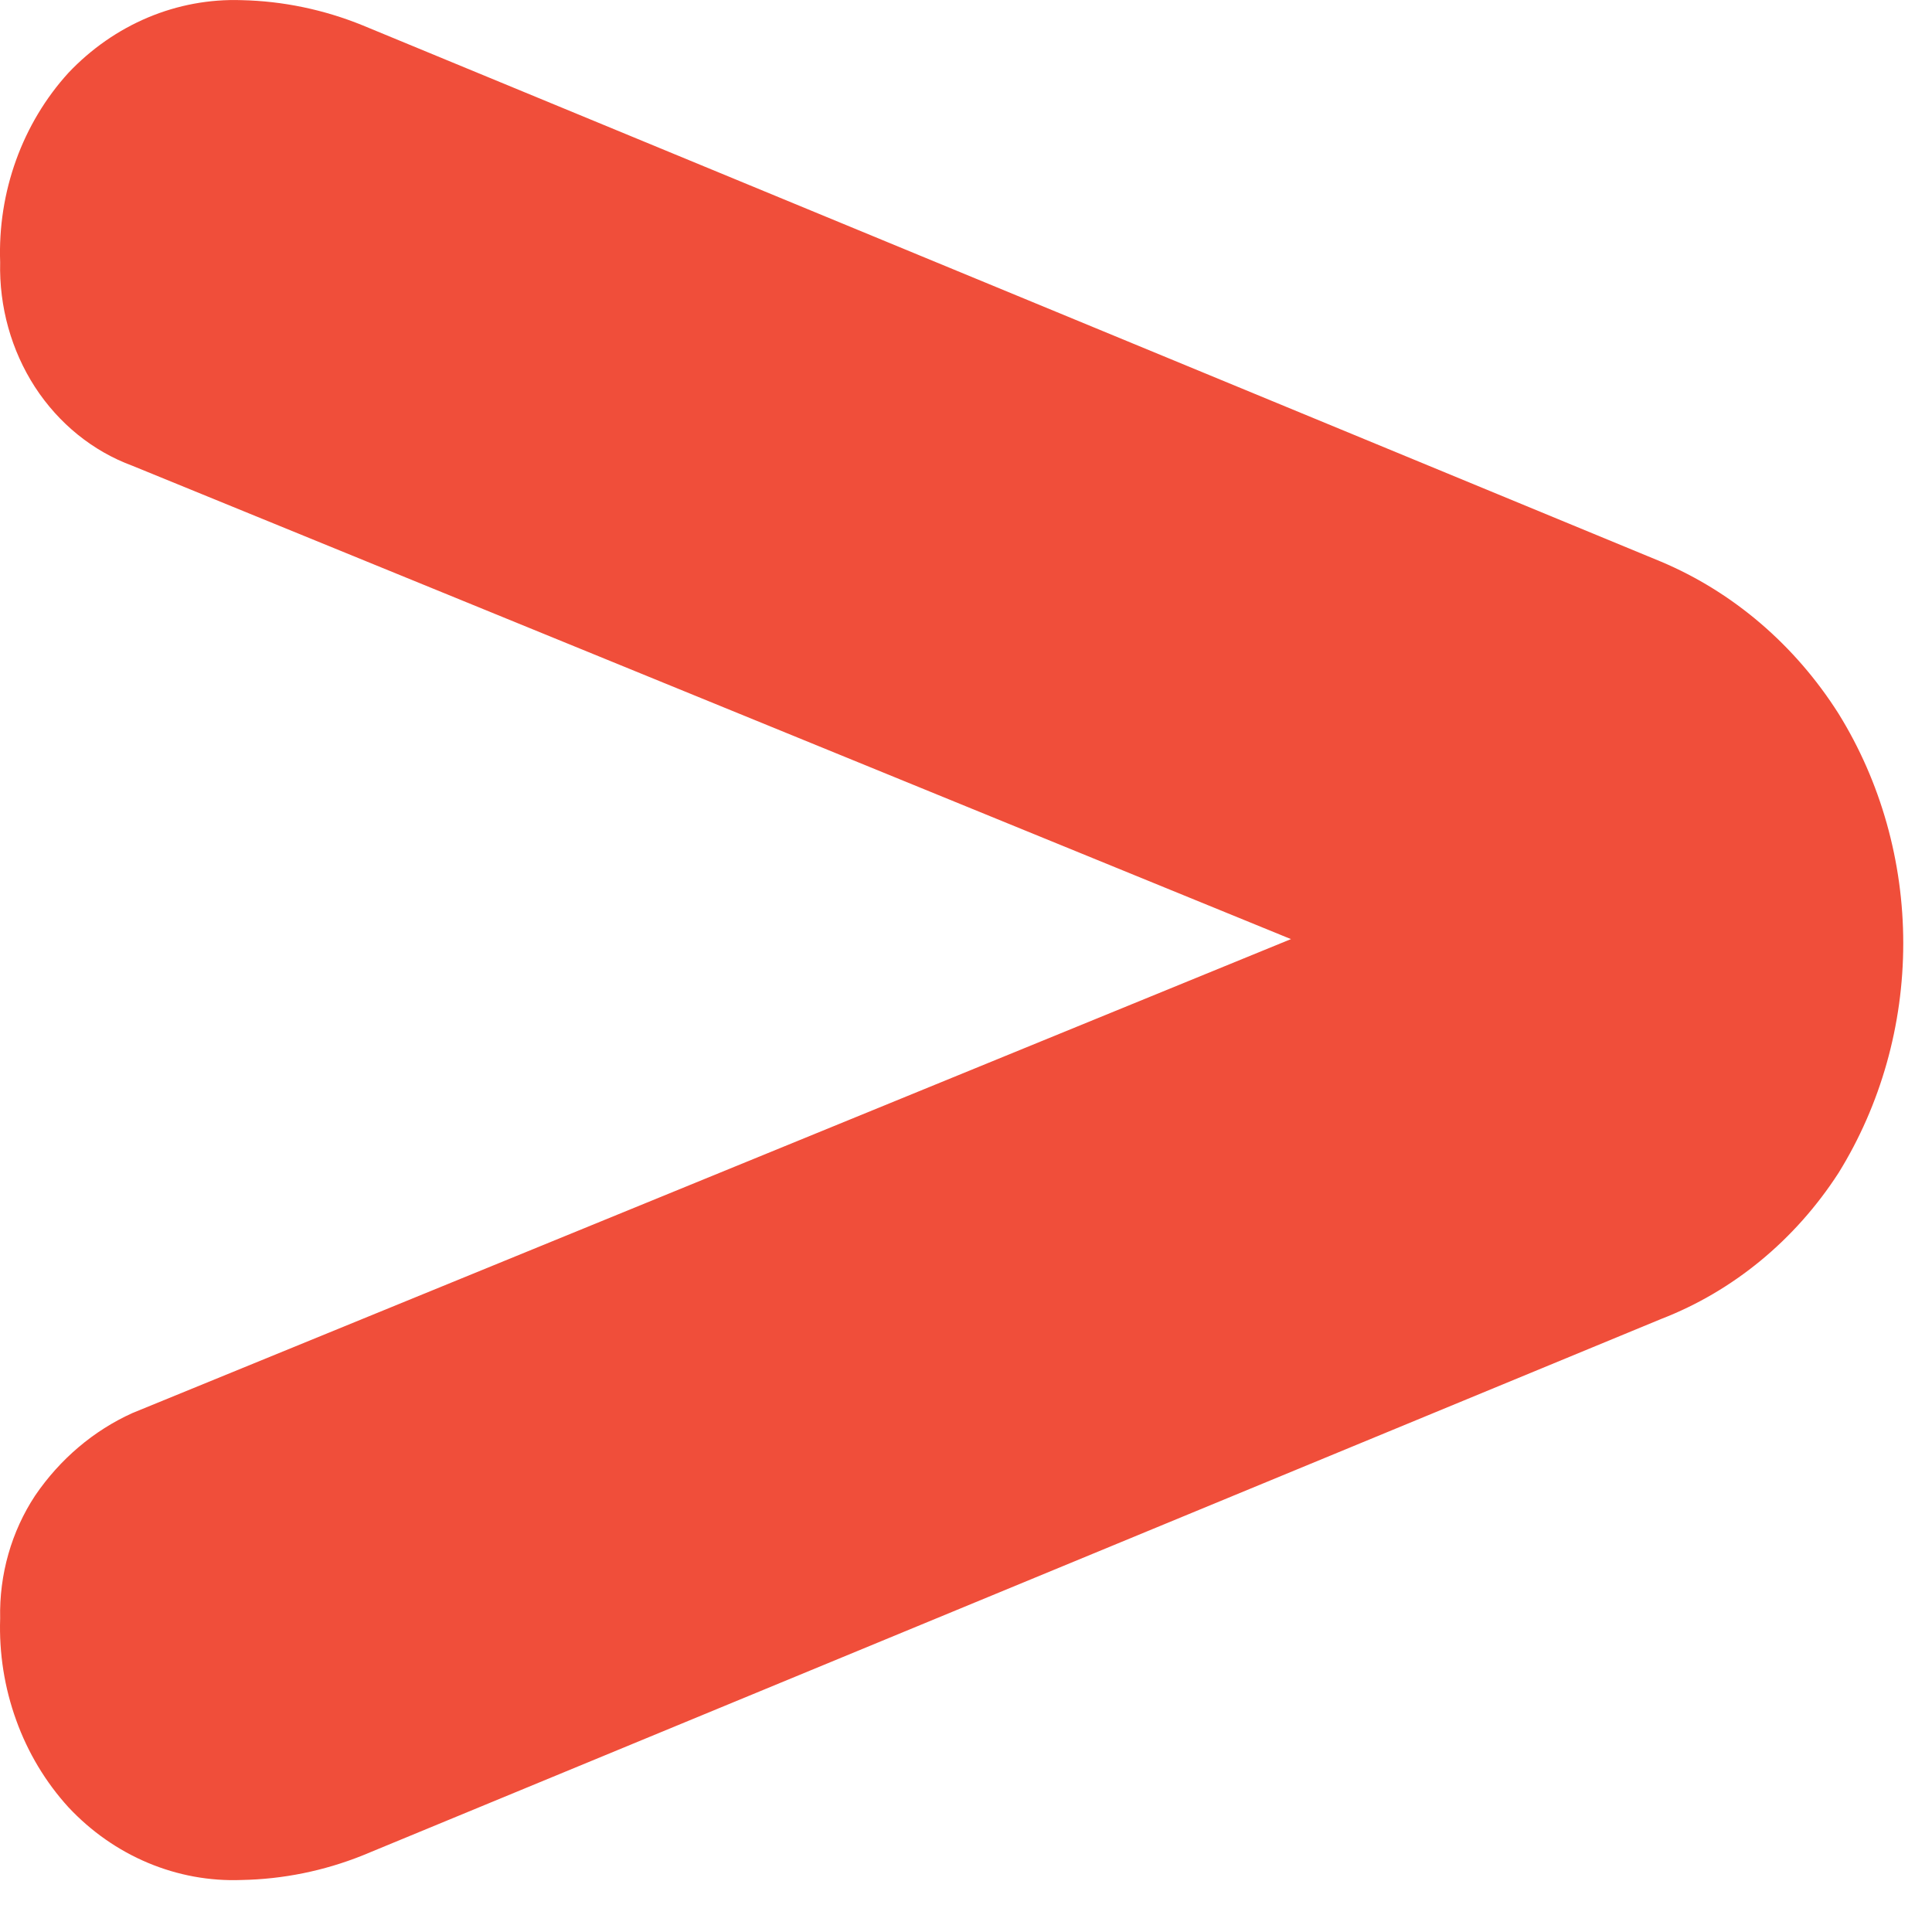 <svg width="25" height="25" viewBox="0 0 25 25" fill="none" xmlns="http://www.w3.org/2000/svg">
<path d="M0.455 19.352C0.148 19.817 -0.011 20.375 0.002 20.943C-0.013 21.393 0.058 21.841 0.21 22.26C0.361 22.68 0.591 23.062 0.885 23.385C1.178 23.698 1.528 23.943 1.914 24.105C2.3 24.267 2.713 24.343 3.127 24.327C3.661 24.317 4.19 24.21 4.69 24.01L21.494 17.068C22.426 16.708 23.229 16.047 23.791 15.177C24.337 14.295 24.628 13.262 24.628 12.206C24.628 11.149 24.337 10.116 23.791 9.235C23.229 8.348 22.428 7.662 21.494 7.268L4.69 0.327C4.19 0.124 3.662 0.014 3.127 0.002C2.713 -0.012 2.301 0.064 1.915 0.226C1.53 0.388 1.179 0.632 0.885 0.943C0.59 1.267 0.36 1.651 0.208 2.072C0.056 2.493 -0.014 2.942 0.002 3.393C-0.012 3.969 0.146 4.535 0.453 5.009C0.761 5.482 1.202 5.839 1.713 6.027L16.705 12.152L1.713 18.285C1.211 18.512 0.776 18.881 0.455 19.352Z" fill="#F04E3A"/>
</svg>

